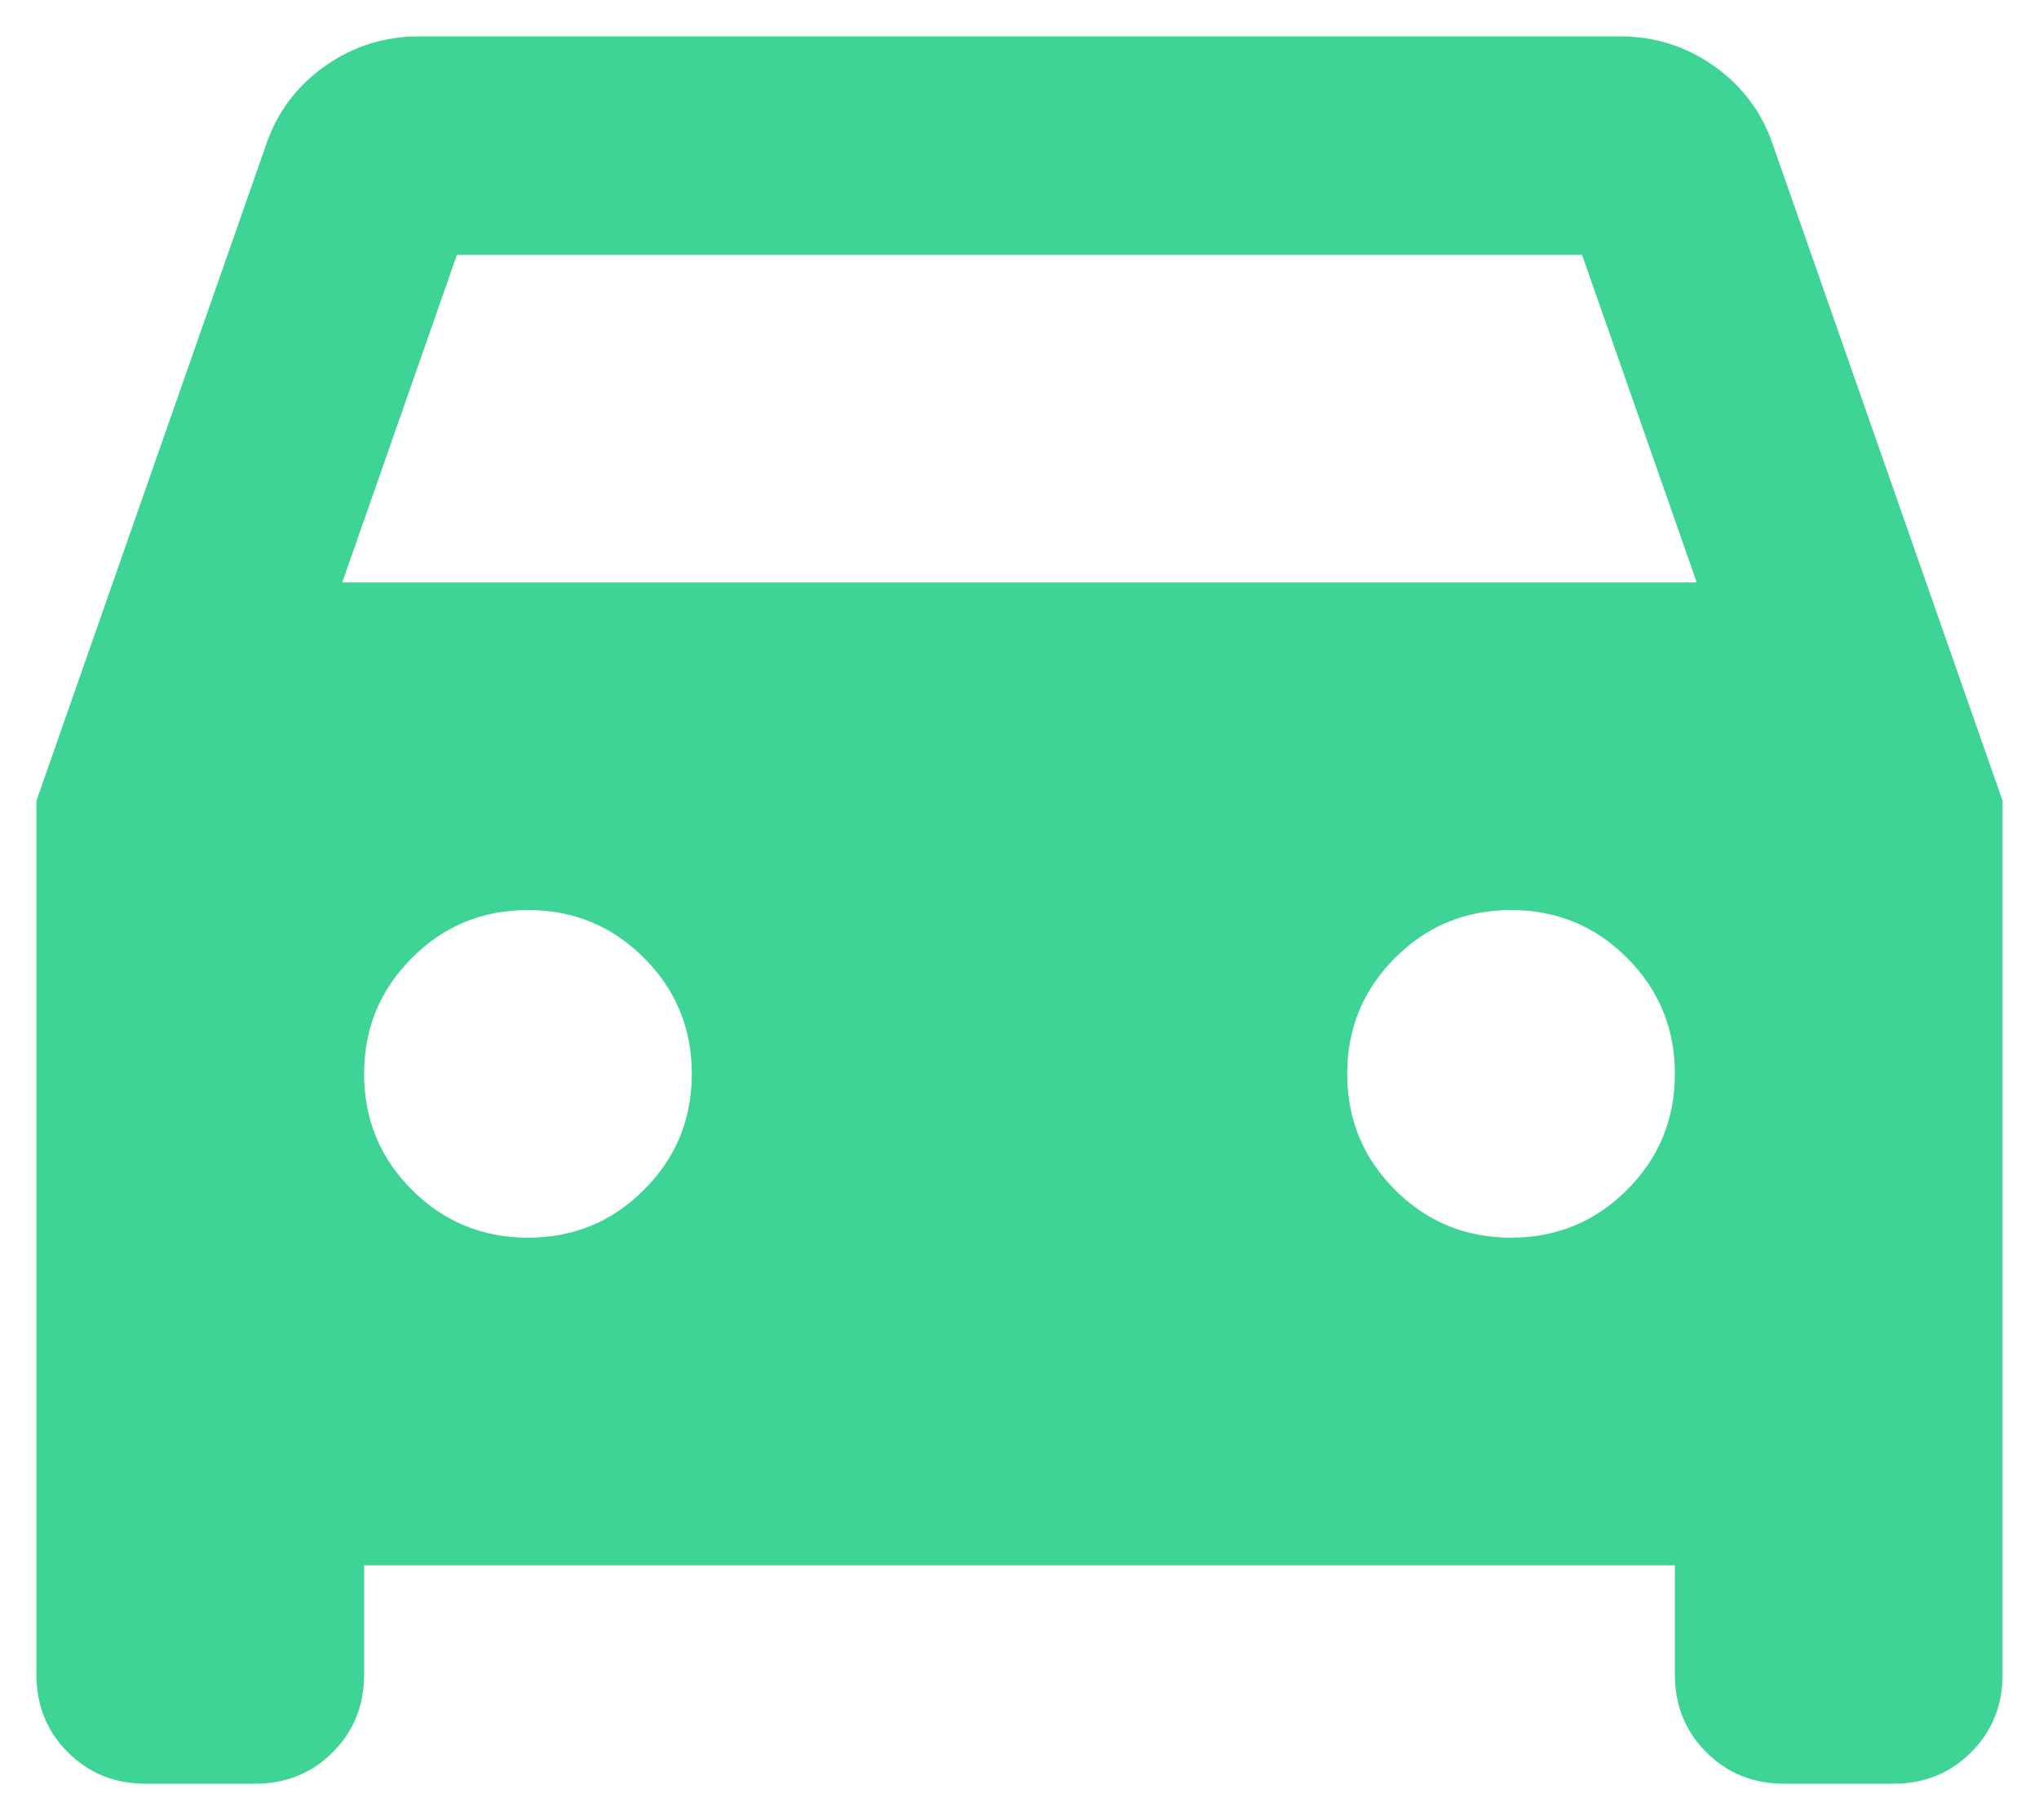 <svg width="28" height="25" viewBox="0 0 28 25" fill="none" xmlns="http://www.w3.org/2000/svg">
<path d="M5 21.5V23C5 23.425 4.856 23.781 4.569 24.068C4.282 24.356 3.925 24.5 3.5 24.5H2C1.575 24.5 1.219 24.356 0.932 24.068C0.644 23.781 0.5 23.425 0.5 23V11L3.65 2C3.8 1.55 4.069 1.188 4.457 0.912C4.844 0.637 5.275 0.5 5.75 0.5H22.25C22.725 0.5 23.157 0.637 23.544 0.912C23.931 1.188 24.2 1.55 24.35 2L27.5 11V23C27.5 23.425 27.356 23.781 27.068 24.068C26.781 24.356 26.425 24.5 26 24.5H24.5C24.075 24.5 23.719 24.356 23.432 24.068C23.144 23.781 23 23.425 23 23V21.5H5ZM4.7 8H23.3L21.725 3.5H6.275L4.7 8ZM7.25 17C7.875 17 8.406 16.781 8.843 16.343C9.281 15.906 9.5 15.375 9.5 14.75C9.5 14.125 9.281 13.594 8.843 13.157C8.406 12.719 7.875 12.5 7.25 12.5C6.625 12.5 6.094 12.719 5.657 13.157C5.219 13.594 5 14.125 5 14.75C5 15.375 5.219 15.906 5.657 16.343C6.094 16.781 6.625 17 7.25 17ZM20.75 17C21.375 17 21.906 16.781 22.343 16.343C22.781 15.906 23 15.375 23 14.75C23 14.125 22.781 13.594 22.343 13.157C21.906 12.719 21.375 12.5 20.75 12.5C20.125 12.5 19.594 12.719 19.157 13.157C18.719 13.594 18.5 14.125 18.5 14.75C18.5 15.375 18.719 15.906 19.157 16.343C19.594 16.781 20.125 17 20.75 17Z" fill="#3DD495"/>
</svg>
